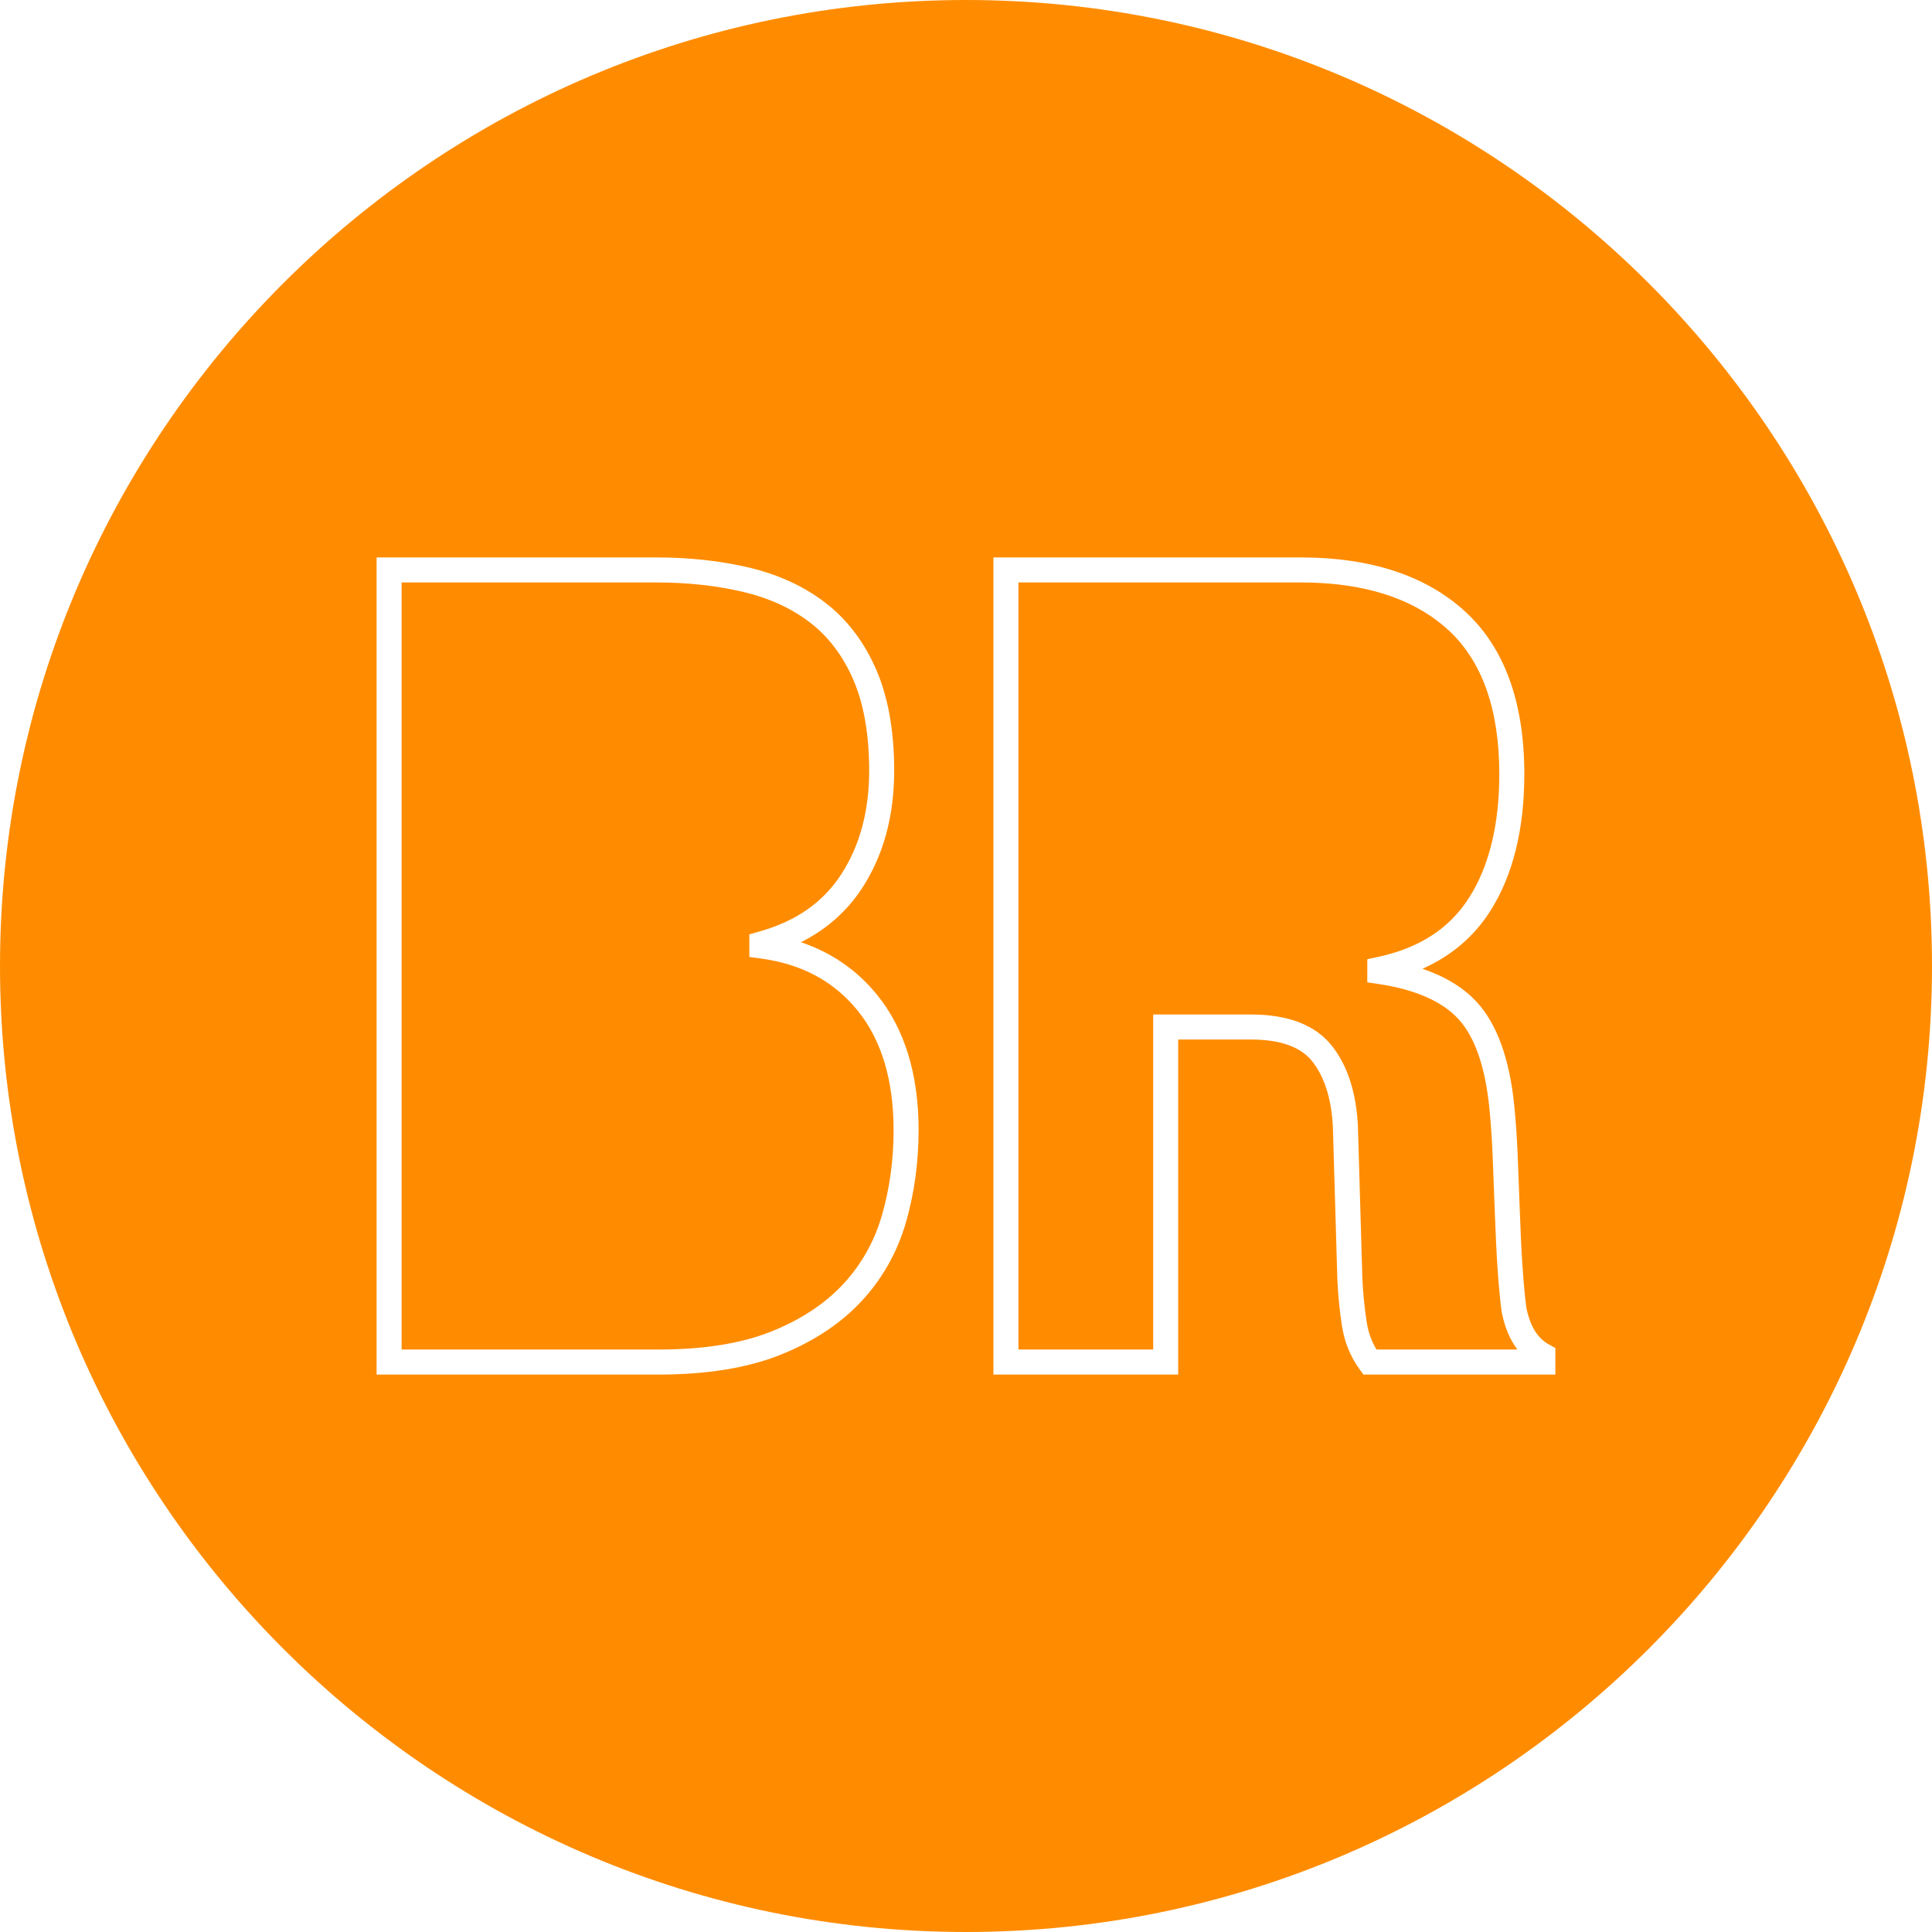 <?xml version="1.0"?>
<svg xmlns="http://www.w3.org/2000/svg" xmlns:xlink="http://www.w3.org/1999/xlink" version="1.1" id="Capa_1" x="0px" y="0px" width="75px" height="75px" viewBox="0 0 612 612" style="enable-background:new 0 0 612 612;" xml:space="preserve" class=""><g><g>
	<g>
		<g>
			<path d="M240.809,303.604l-3.438-0.46v-7.184l2.903-0.805c11.797-3.277,20.37-9.229,26.205-18.2     c5.871-9.017,8.847-20.054,8.847-32.802c0-11.353-1.665-20.995-4.95-28.663c-3.233-7.538-7.791-13.63-13.551-18.111     c-5.847-4.55-12.964-7.853-21.158-9.819c-8.438-2.026-17.761-3.054-27.713-3.054h-80.73v242.986h81.433     c14.193,0,26.171-1.915,35.604-5.688c9.356-3.739,17.033-8.789,22.818-15.007c5.752-6.188,9.882-13.515,12.275-21.772     c2.459-8.503,3.706-17.594,3.706-27.015c0-15.854-3.839-28.606-11.408-37.908C264.042,310.757,253.953,305.361,240.809,303.604z" data-original="#000000" class="active-path" data-old_color="#000000" fill="#FF8C00"/>
			<path d="M475.673,415.466c-0.956-7.155-1.676-17.572-2.142-30.96c-0.238-6.781-0.471-12.924-0.701-18.422     c-0.236-5.437-0.587-10.504-1.04-15.061c-1.308-13.105-4.623-22.619-9.855-28.274c-5.196-5.611-13.756-9.337-25.435-11.071     l-3.38-0.503v-7.331l3.138-0.667c13.324-2.836,22.848-8.99,29.109-18.813c6.35-9.966,9.57-23.142,9.57-39.16     c0-20.52-5.478-35.91-16.275-45.743c-10.913-9.922-26.568-14.956-46.531-14.956h-89.515V427.49h42.678V321.363h31.022     c11.768,0,20.38,3.346,25.599,9.938c4.953,6.258,7.722,14.826,8.23,25.465l1.412,48.221c0.216,4.631,0.675,9.278,1.358,13.746     c0.496,3.224,1.543,6.163,3.115,8.758h44.639c-2.347-3.082-4.004-7.018-4.953-11.775L475.673,415.466z" data-original="#000000" class="active-path" data-old_color="#000000" fill="#FF8C00"/>
			<path d="M306.003,0C137.272,0,0,137.272,0,306c0,168.729,137.272,306,306.003,306C474.729,612,612,474.729,612,306     C612,137.271,474.729,0,306.003,0z M286.968,387.227c-2.741,9.465-7.48,17.863-14.084,24.971     c-6.591,7.082-15.23,12.792-25.679,16.968c-10.371,4.152-23.34,6.257-38.546,6.257h-89.363V176.58h88.658     c10.575,0,20.521,1.1,29.563,3.272c9.301,2.23,17.434,6.021,24.177,11.27c6.831,5.313,12.204,12.459,15.971,21.244     c3.71,8.66,5.59,19.354,5.59,31.784c0,14.311-3.409,26.801-10.129,37.127c-4.787,7.355-11.286,13.109-19.4,17.19     c9.643,3.249,17.71,8.814,24.073,16.628c8.75,10.753,13.187,25.19,13.187,42.913     C290.984,368.177,289.633,378.007,286.968,387.227z M492.701,435.421H431.91l-1.188-1.617c-2.944-4.01-4.845-8.676-5.645-13.866     c-0.727-4.745-1.213-9.674-1.444-14.651l-1.412-48.212c-0.425-8.877-2.623-15.918-6.525-20.852     c-3.64-4.598-10.161-6.932-19.383-6.932h-23.095v106.13h-58.532V176.58h97.441c21.996,0,39.447,5.727,51.866,17.019     c12.52,11.4,18.867,28.762,18.867,51.606c0,17.552-3.638,32.16-10.812,43.42c-5.16,8.092-12.348,14.201-21.451,18.25     c7.215,2.453,12.956,5.96,17.151,10.488c6.433,6.952,10.444,18.011,11.928,32.873c0.471,4.701,0.829,9.921,1.072,15.508     c0.232,5.52,0.466,11.679,0.704,18.484c0.453,13.048,1.146,23.161,2.06,30.059c1.182,5.81,3.516,9.599,7.132,11.589l2.055,1.131     v8.414H492.701z" data-original="#000000" class="active-path" data-old_color="#000000" fill="#FF8C00"/>
		</g>
	</g>
</g></g> </svg>
